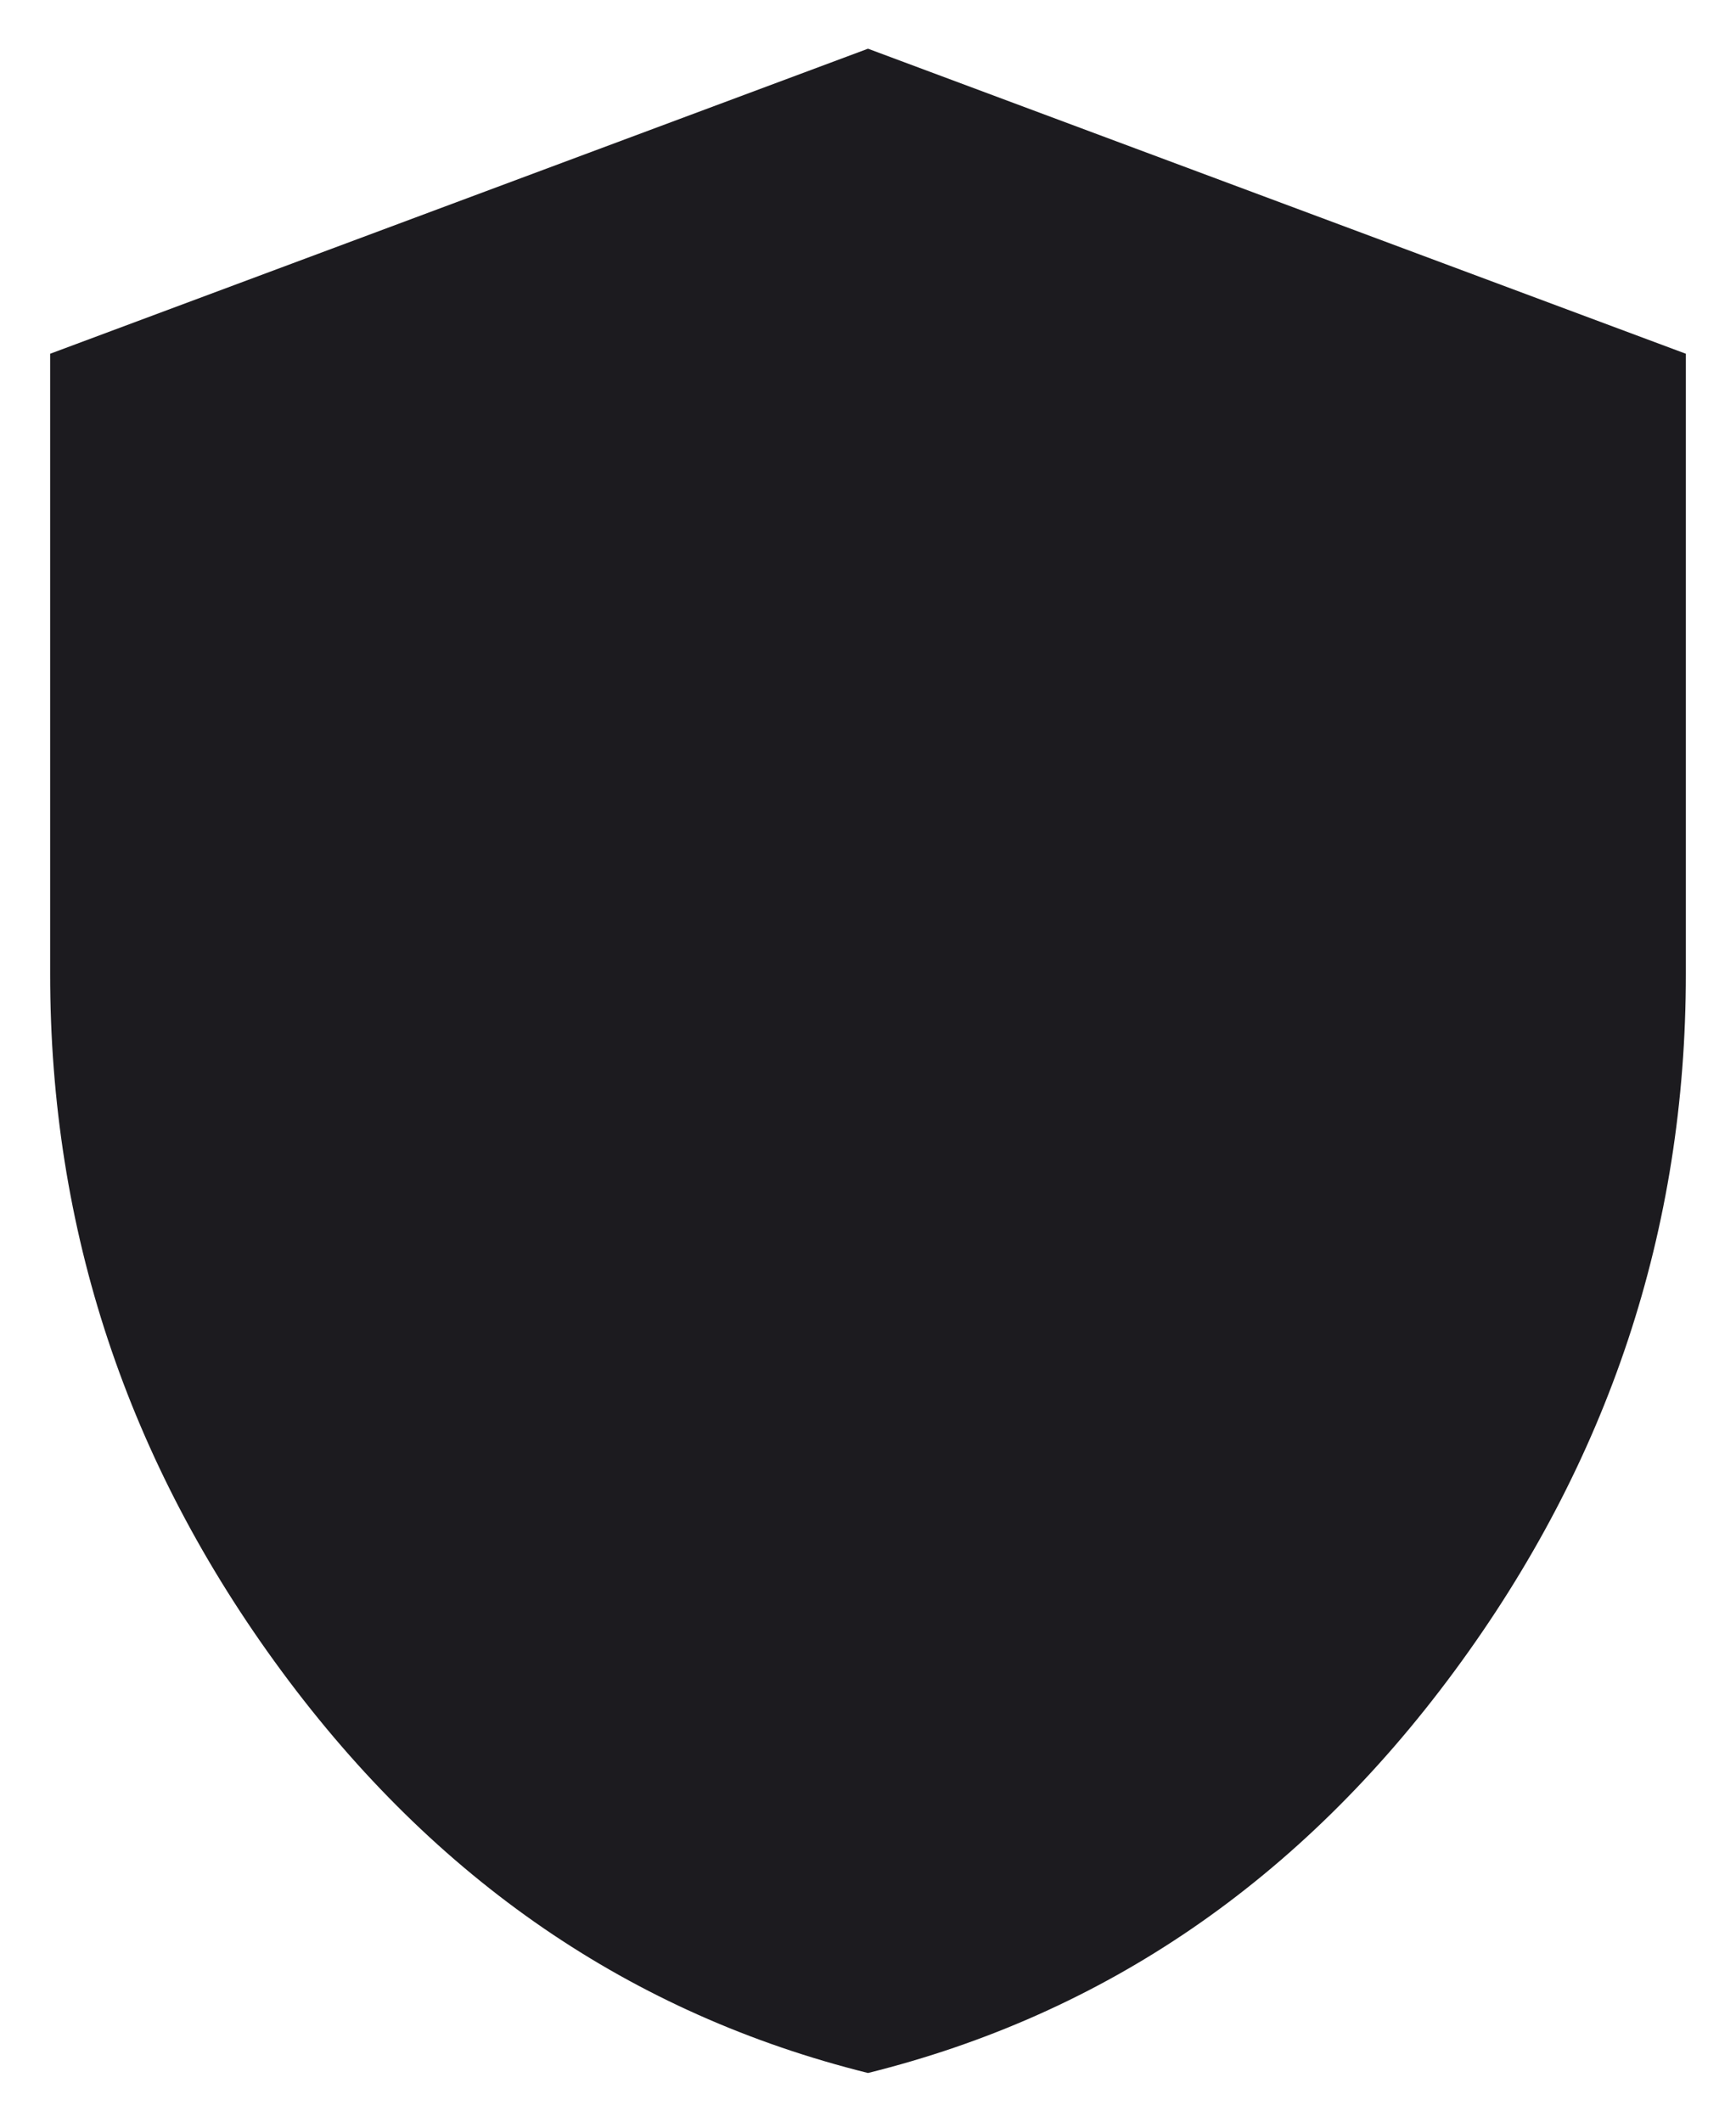 <svg width="18" height="22" viewBox="0 0 18 22" fill="none" xmlns="http://www.w3.org/2000/svg">
<path d="M9 21.495C6.544 20.885 4.517 19.495 2.918 17.326C1.319 15.157 0.52 12.748 0.52 10.1V3.668L9 0.505L17.48 3.668V10.1C17.48 12.748 16.681 15.157 15.082 17.326C13.483 19.495 11.456 20.885 9 21.495Z" fill="#1C1B1F"/>
</svg>
